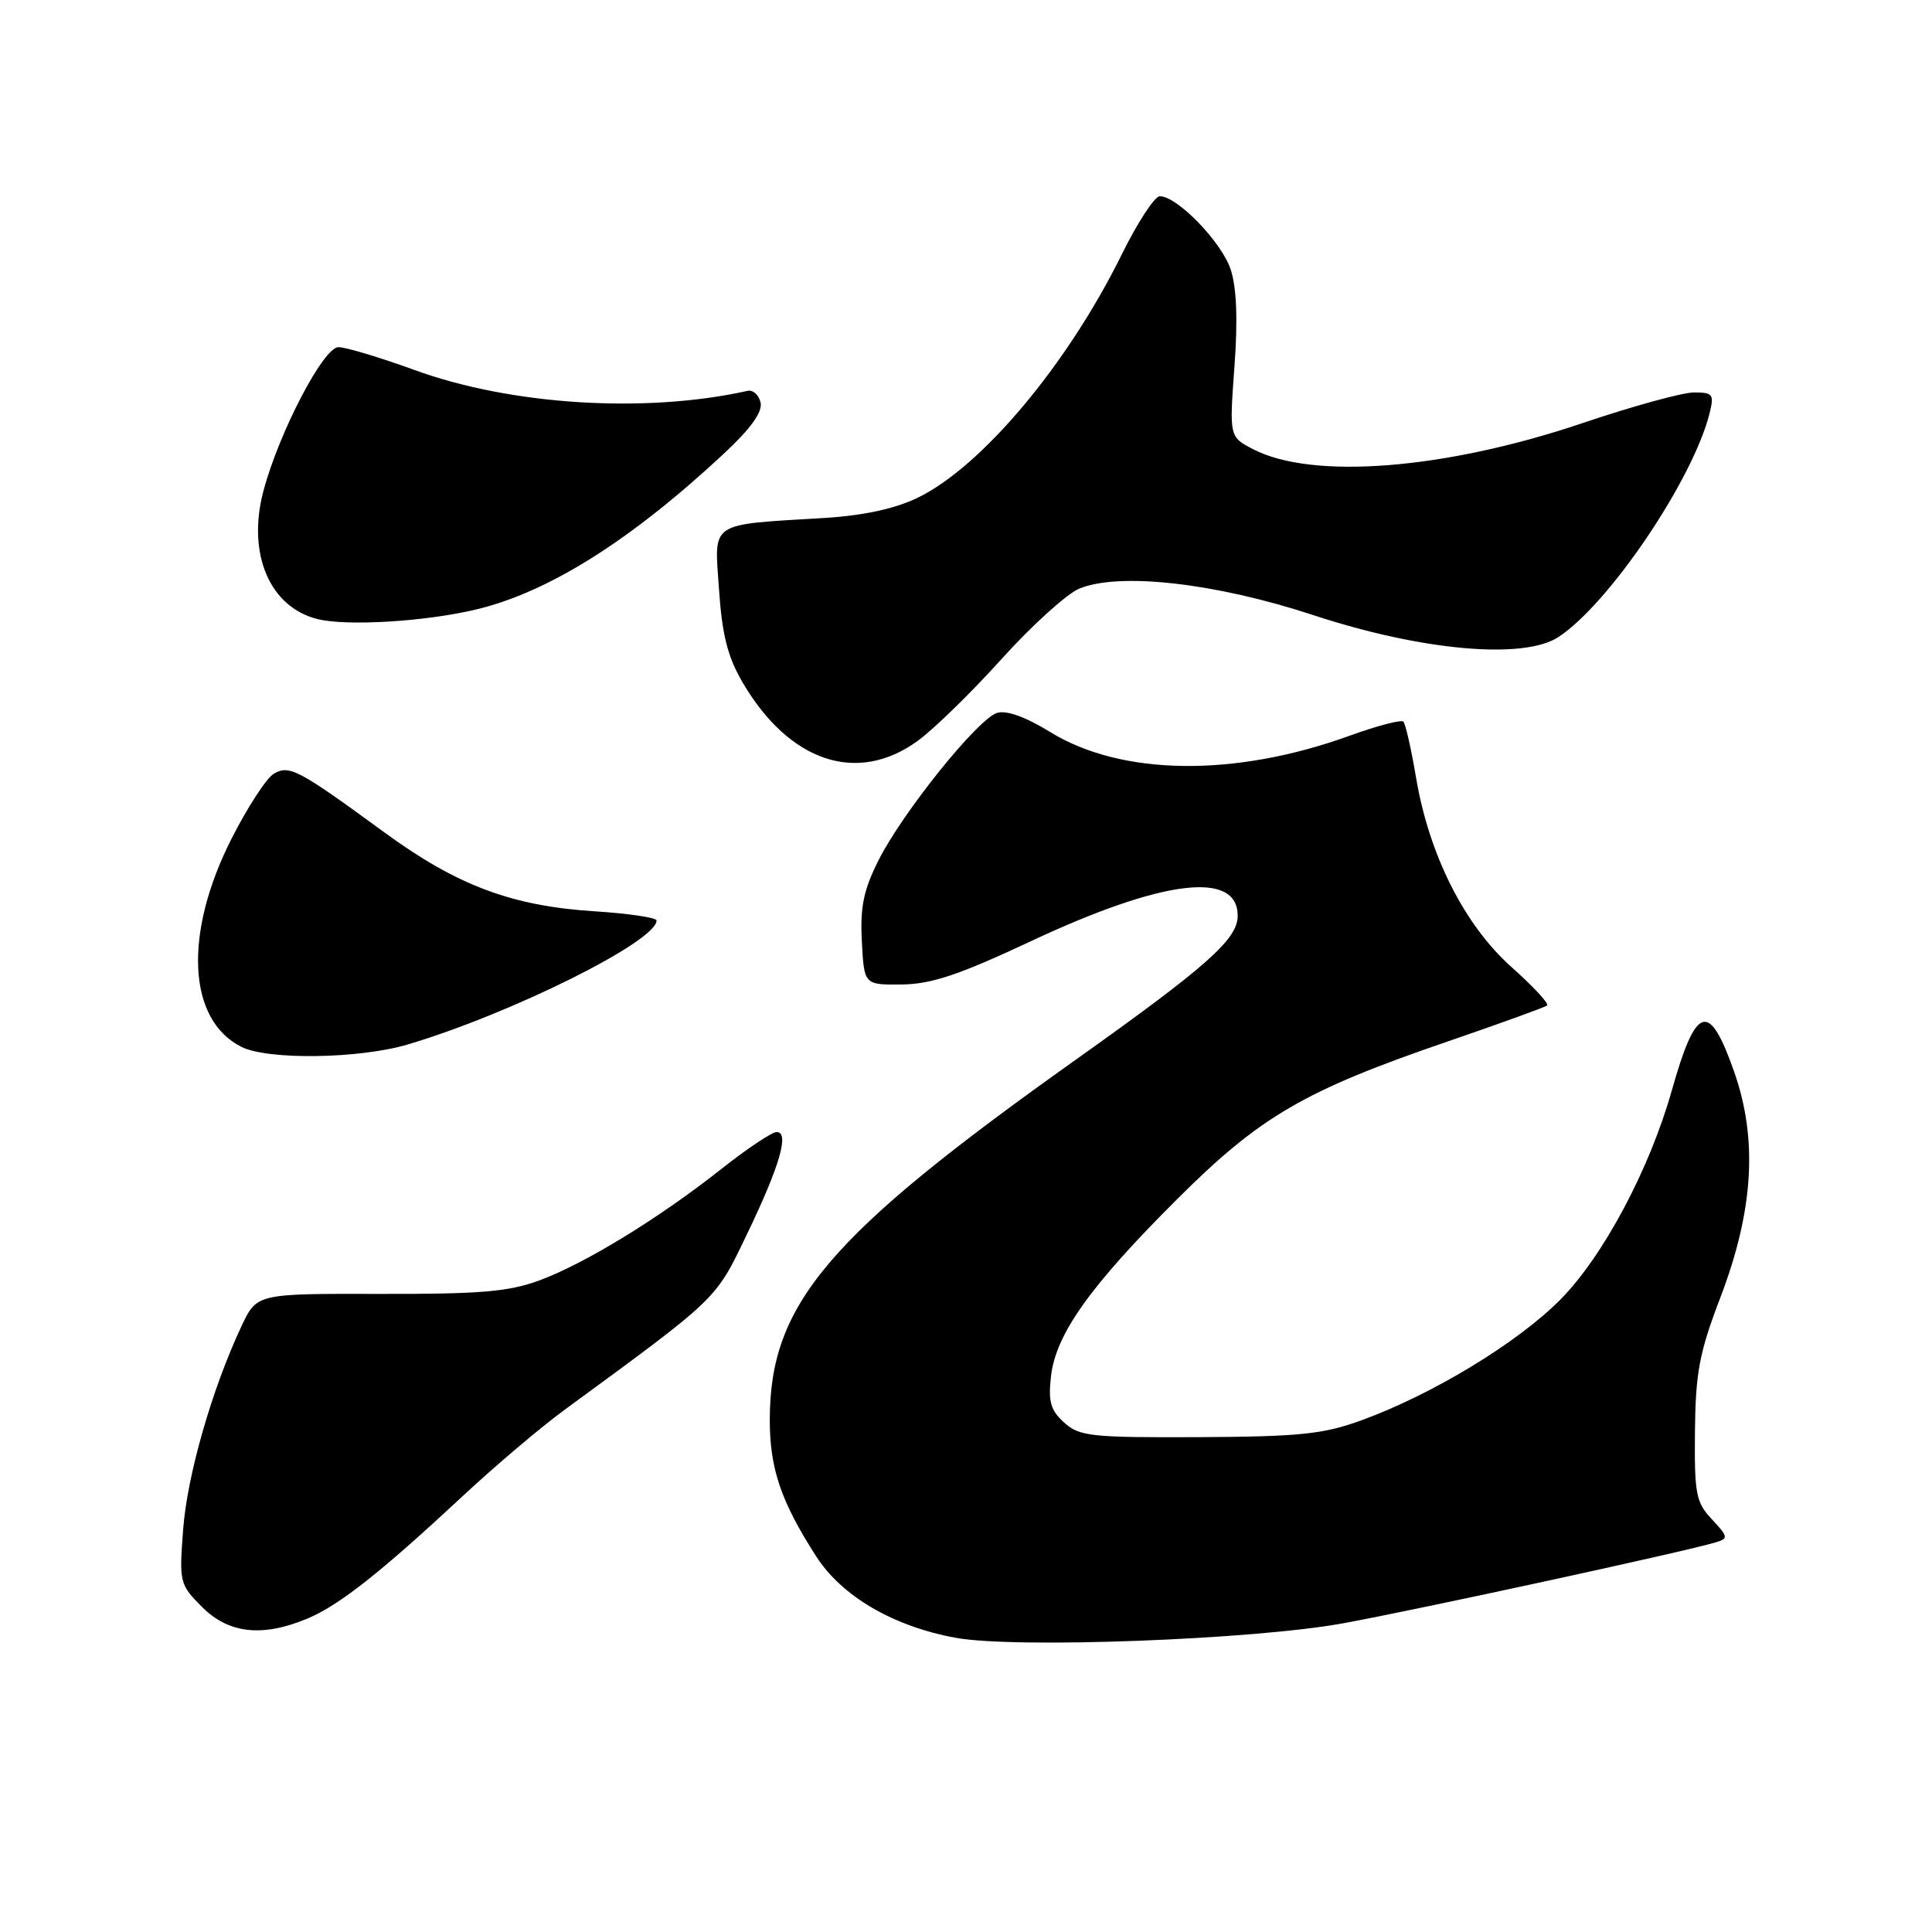 <?xml version="1.0" encoding="UTF-8" standalone="no"?>
<!DOCTYPE svg PUBLIC "-//W3C//DTD SVG 1.1//EN" "http://www.w3.org/Graphics/SVG/1.1/DTD/svg11.dtd" >
<svg xmlns="http://www.w3.org/2000/svg" xmlns:xlink="http://www.w3.org/1999/xlink" version="1.1" viewBox="0 0 256 256">
 <g >
 <path fill="currentColor"
d=" M 178.00 215.09 C 187.99 213.26 223.44 205.56 227.34 204.37 C 229.04 203.85 229.01 203.64 226.84 201.32 C 224.72 199.07 224.51 197.96 224.59 189.66 C 224.67 181.87 225.17 179.23 227.93 172.00 C 232.36 160.42 232.94 151.00 229.78 142.00 C 226.47 132.57 224.74 133.09 221.52 144.50 C 218.57 154.95 212.42 166.49 206.74 172.22 C 201.06 177.94 189.83 184.76 180.42 188.19 C 175.34 190.04 172.27 190.36 158.86 190.43 C 144.58 190.49 143.03 190.33 141.01 188.50 C 139.21 186.88 138.88 185.73 139.26 182.38 C 139.89 176.79 144.42 170.42 155.92 158.95 C 167.00 147.89 172.81 144.51 192.00 137.94 C 198.88 135.58 204.72 133.46 205.00 133.23 C 205.28 132.99 203.16 130.70 200.29 128.15 C 194.04 122.57 189.37 113.30 187.64 103.07 C 187.00 99.26 186.24 95.91 185.95 95.62 C 185.66 95.33 182.47 96.17 178.85 97.48 C 163.64 103.00 148.61 102.82 139.16 97.00 C 135.87 94.98 133.35 94.07 132.10 94.47 C 129.54 95.28 119.59 107.66 116.41 113.99 C 114.42 117.95 113.96 120.19 114.20 124.74 C 114.50 130.50 114.50 130.50 119.50 130.45 C 123.42 130.40 127.10 129.17 136.50 124.76 C 154.02 116.54 164.00 115.30 164.00 121.34 C 164.00 124.45 159.99 128.01 142.50 140.45 C 109.62 163.82 102.00 172.80 102.00 188.16 C 102.00 194.60 103.48 198.95 108.13 206.20 C 111.54 211.52 118.37 215.51 126.65 217.02 C 134.50 218.46 166.10 217.27 178.00 215.09 Z  M 40.71 214.48 C 44.92 212.72 50.38 208.42 61.29 198.26 C 65.57 194.27 71.65 189.12 74.79 186.82 C 95.24 171.84 94.77 172.29 98.93 163.64 C 103.32 154.53 104.64 150.00 102.91 150.00 C 102.29 150.00 99.02 152.18 95.64 154.85 C 87.34 161.42 77.55 167.41 71.50 169.65 C 67.38 171.17 63.64 171.48 50.26 171.45 C 34.03 171.41 34.03 171.41 32.00 175.72 C 28.10 184.02 24.81 195.47 24.27 202.64 C 23.73 209.69 23.80 209.95 26.78 212.94 C 30.31 216.47 34.77 216.96 40.71 214.48 Z  M 54.02 138.40 C 67.75 134.32 87.00 124.73 87.00 121.97 C 87.00 121.59 83.29 121.04 78.75 120.75 C 67.81 120.05 60.53 117.32 50.94 110.30 C 39.47 101.92 38.33 101.31 36.26 102.54 C 35.29 103.12 32.78 106.99 30.67 111.15 C 24.30 123.72 24.85 135.15 32.00 138.72 C 35.51 140.48 47.62 140.30 54.02 138.40 Z  M 121.60 98.17 C 123.74 96.61 128.76 91.72 132.74 87.29 C 136.73 82.87 141.35 78.69 143.00 78.00 C 148.31 75.80 161.05 77.24 174.00 81.50 C 188.37 86.23 201.88 87.44 206.50 84.41 C 213.22 80.01 224.35 63.53 226.53 54.75 C 227.15 52.25 226.97 52.00 224.47 52.00 C 222.96 52.00 216.29 53.83 209.67 56.07 C 191.50 62.21 173.93 63.60 166.06 59.53 C 162.89 57.89 162.89 57.89 163.57 48.59 C 164.03 42.35 163.86 38.11 163.07 35.70 C 161.87 32.07 155.99 26.00 153.68 26.00 C 153.00 26.00 150.72 29.49 148.62 33.75 C 141.42 48.34 130.09 61.84 121.59 65.96 C 118.58 67.41 114.44 68.31 109.28 68.63 C 93.78 69.57 94.65 68.99 95.27 78.07 C 95.68 84.14 96.42 87.04 98.40 90.43 C 104.59 100.98 113.59 103.99 121.60 98.17 Z  M 63.00 80.78 C 72.59 78.52 83.47 71.70 95.84 60.18 C 99.45 56.83 101.06 54.60 100.78 53.35 C 100.56 52.33 99.78 51.63 99.06 51.79 C 85.51 54.81 67.68 53.69 54.88 49.01 C 50.33 47.36 45.82 46.00 44.85 46.00 C 42.86 46.00 36.97 57.30 34.91 65.04 C 32.70 73.32 35.71 80.45 42.07 82.03 C 45.93 82.99 56.23 82.38 63.00 80.78 Z "/>
</g>
</svg>